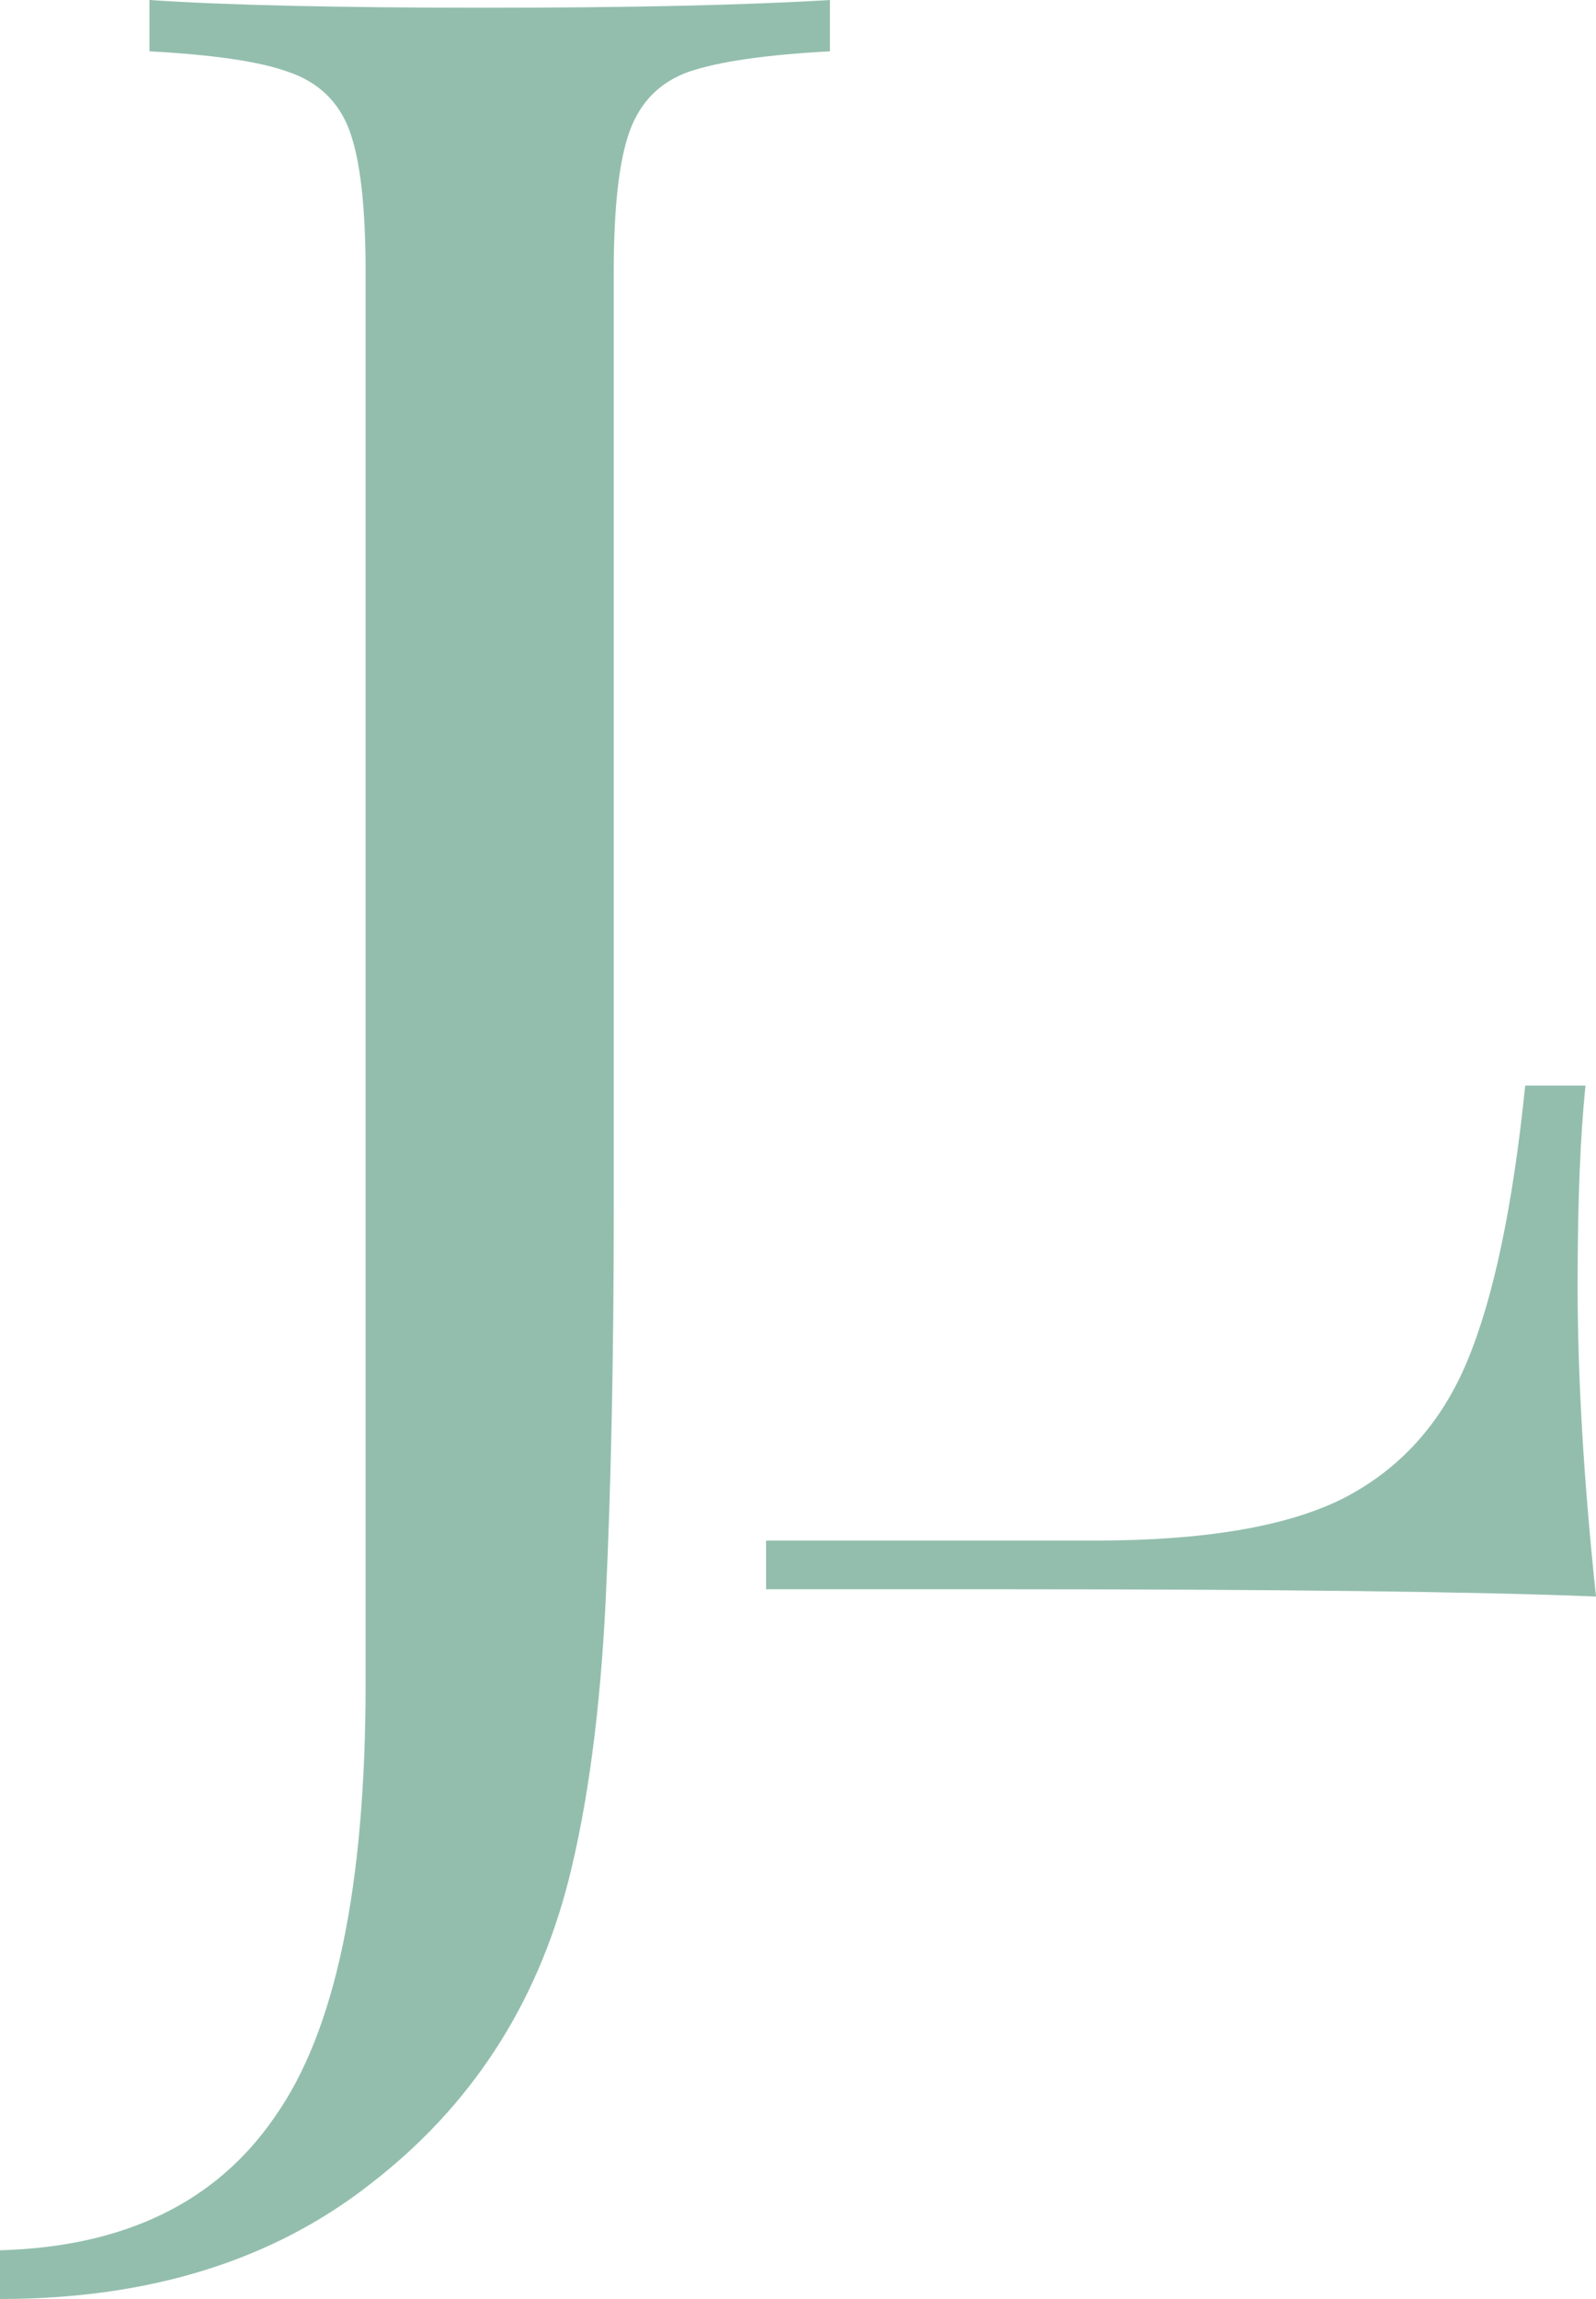 <svg width="25" height="36" viewBox="0 0 25 36" fill="none" xmlns="http://www.w3.org/2000/svg">
<path d="M0 35.237C1.951 35.183 3.386 34.487 4.305 33.147C5.253 31.808 5.727 29.545 5.727 26.357V4.259C5.727 3.241 5.643 2.504 5.476 2.049C5.309 1.594 4.988 1.286 4.514 1.125C4.069 0.964 3.344 0.857 2.341 0.804V0C3.511 0.08 5.267 0.121 7.608 0.121C9.893 0.121 11.69 0.08 13 0V0.804C11.997 0.857 11.258 0.964 10.785 1.125C10.339 1.286 10.032 1.594 9.865 2.049C9.698 2.504 9.614 3.241 9.614 4.259V18.964C9.614 21.241 9.572 23.263 9.489 25.031C9.405 26.772 9.21 28.245 8.904 29.451C8.402 31.406 7.371 32.987 5.81 34.192C4.278 35.397 2.341 36 0 36V35.237Z" fill="#93BEAE"/>
<path d="M21.015 23.476C20.138 23.908 18.851 24.124 17.152 24.124H12V24.886H15.591C20.001 24.886 23.137 24.924 25 25C24.808 23.197 24.712 21.571 24.712 20.124C24.712 18.829 24.753 17.787 24.836 17H23.891C23.699 18.879 23.398 20.314 22.987 21.305C22.576 22.295 21.919 23.019 21.015 23.476Z" fill="#93BEAE"/>
</svg>
